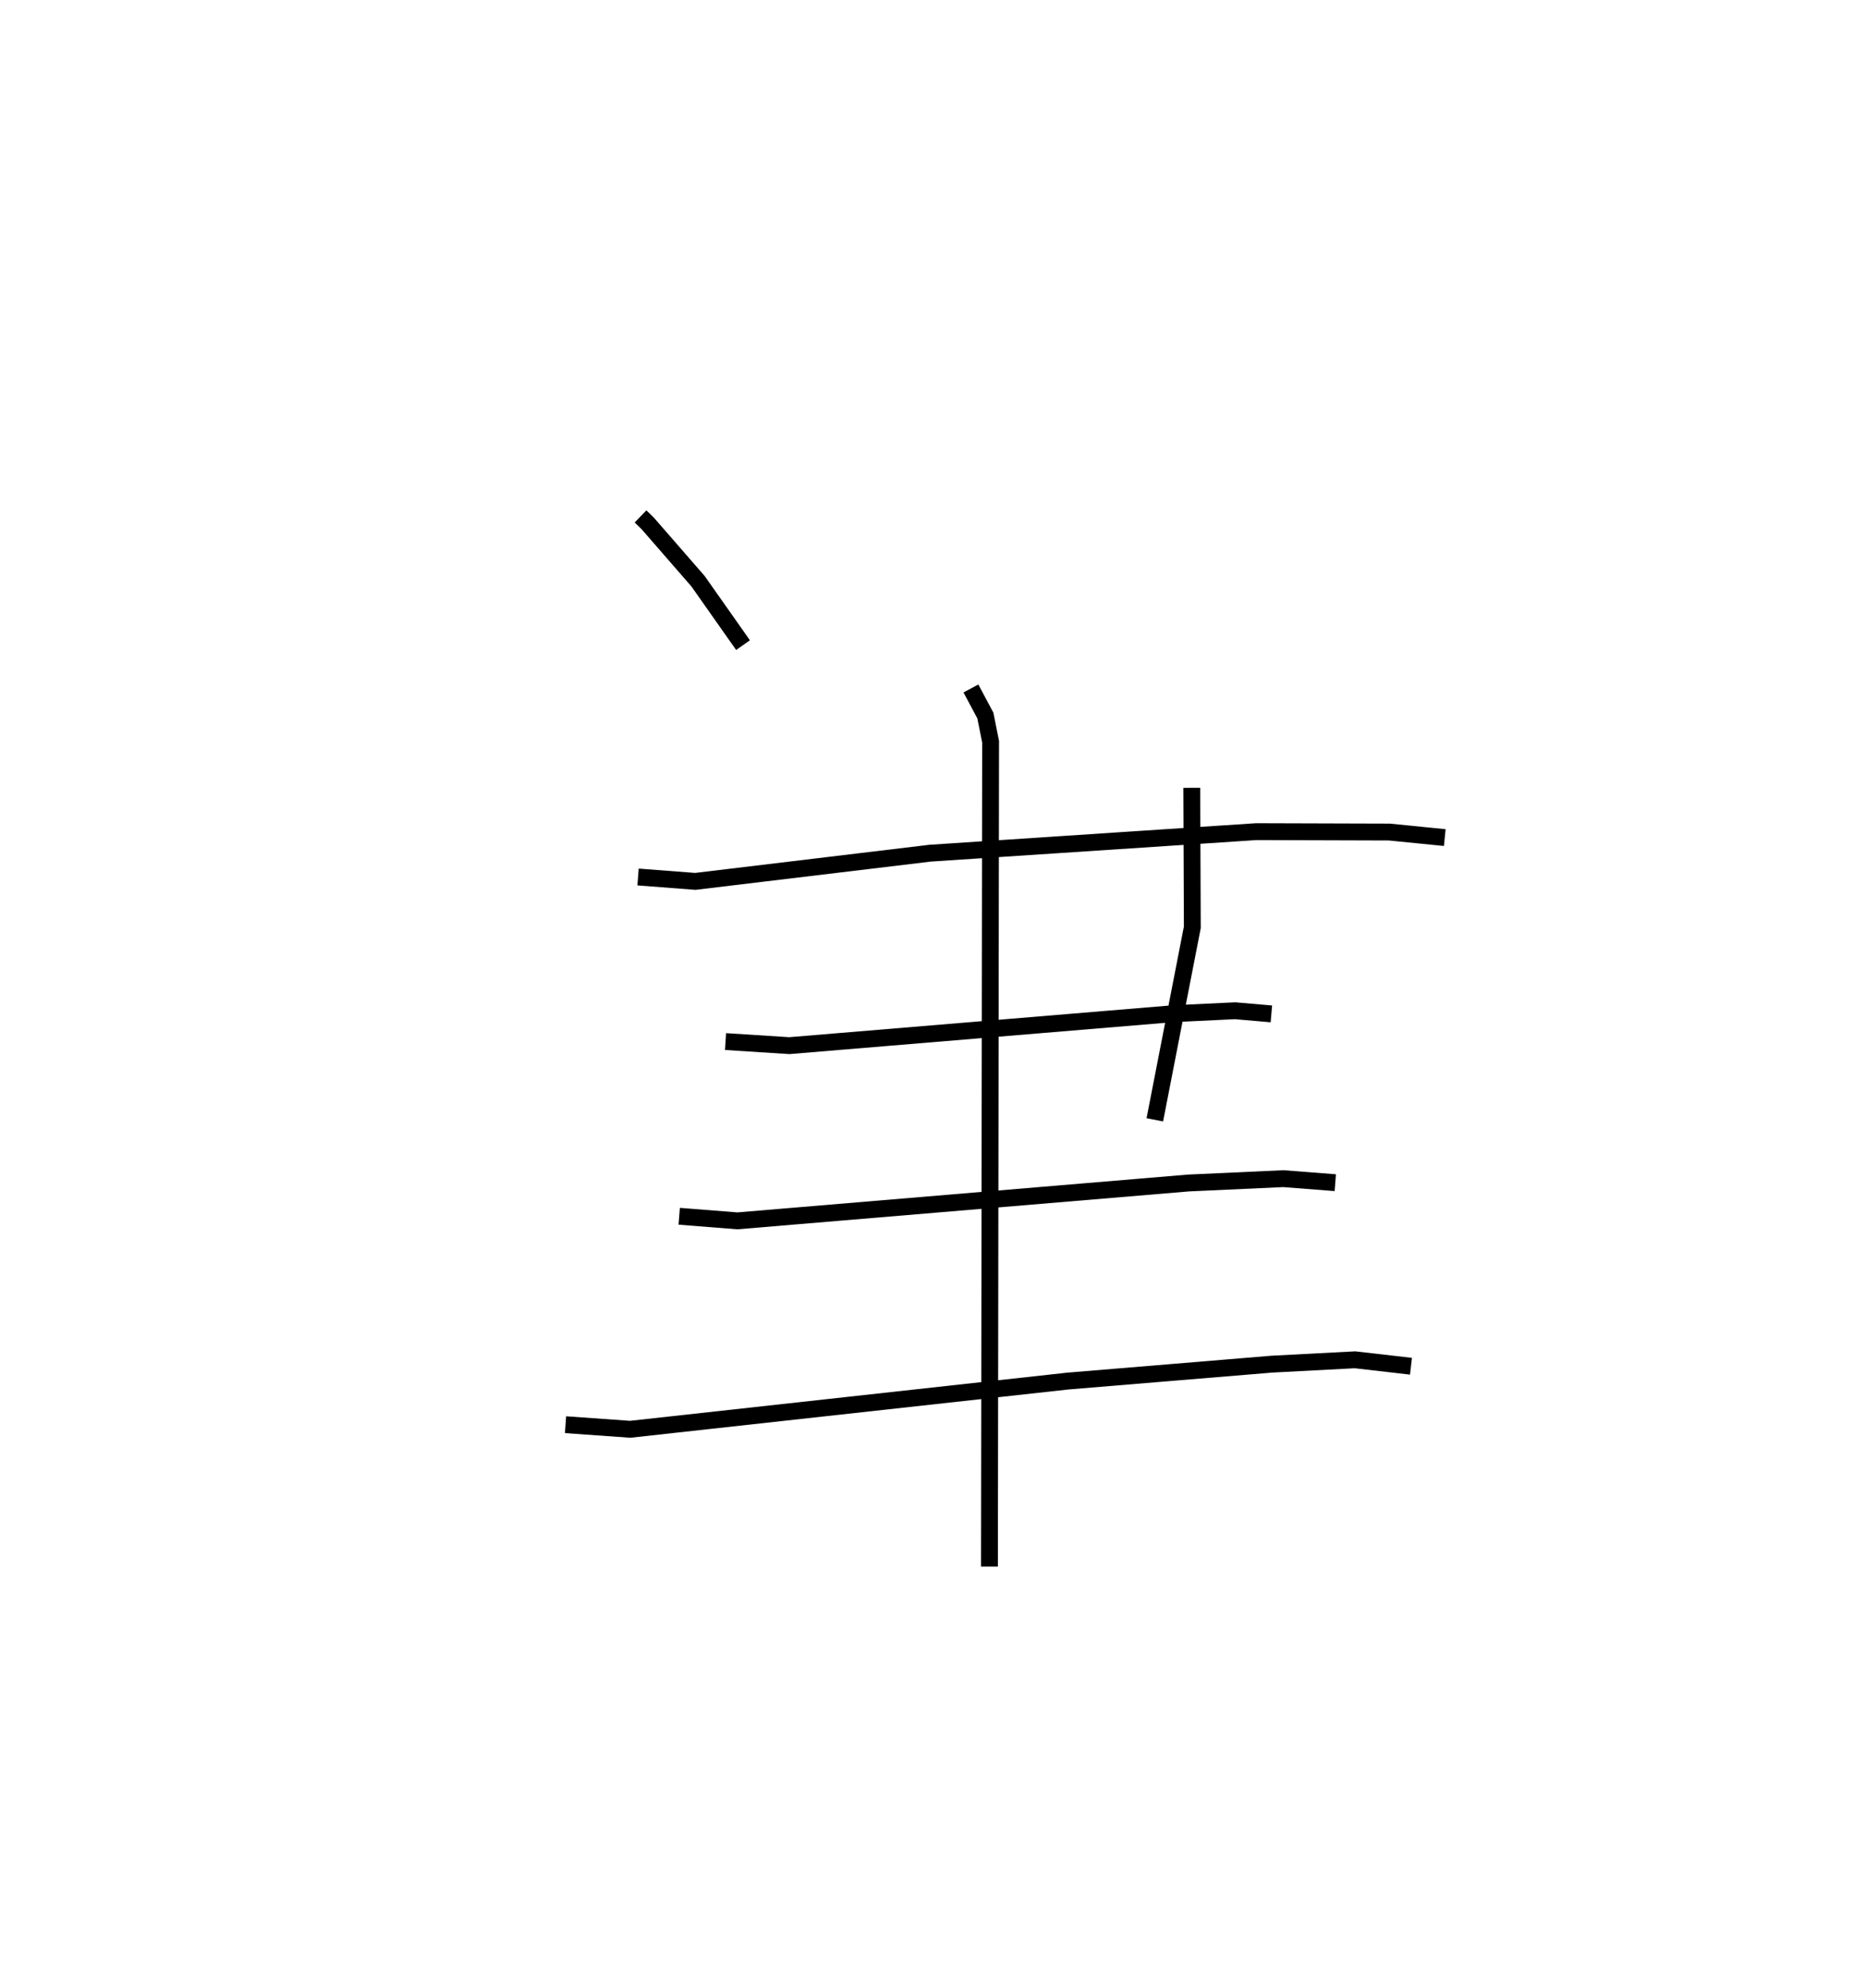 <?xml version="1.0" encoding="utf-8" ?>
<svg baseProfile="full" height="117.92" version="1.1" width="110.74" xmlns="http://www.w3.org/2000/svg" xmlns:ev="http://www.w3.org/2001/xml-events" xmlns:xlink="http://www.w3.org/1999/xlink"><defs /><rect fill="white" height="117.92" width="110.74" x="0" y="0" /><path d="M25,25 m0.0,0.0 m13.013,5.631 l0.421,0.408 2.992,3.436 l2.67,3.79 m26.631,8.462 l0.032,8.276 -2.225,11.418 m-30.668,-14.403 l3.398,0.26 13.929,-1.672 l19.355,-1.278 7.908,0.024 l3.285,0.328 m-42.683,12.099 l3.787,0.242 22.782,-1.895 l3.673,-0.175 2.151,0.186 m-35.142,12.004 l3.457,0.272 26.771,-2.246 l5.624,-0.257 3.083,0.239 m-45.682,14.354 l3.837,0.273 25.972,-2.86 l12.108,-1.003 4.934,-0.259 l3.323,0.382 m-26.116,-40.201 l0.857,1.606 0.311,1.553 l-0.068,48.924 " fill="none" stroke="black" stroke-width="1" /></svg>